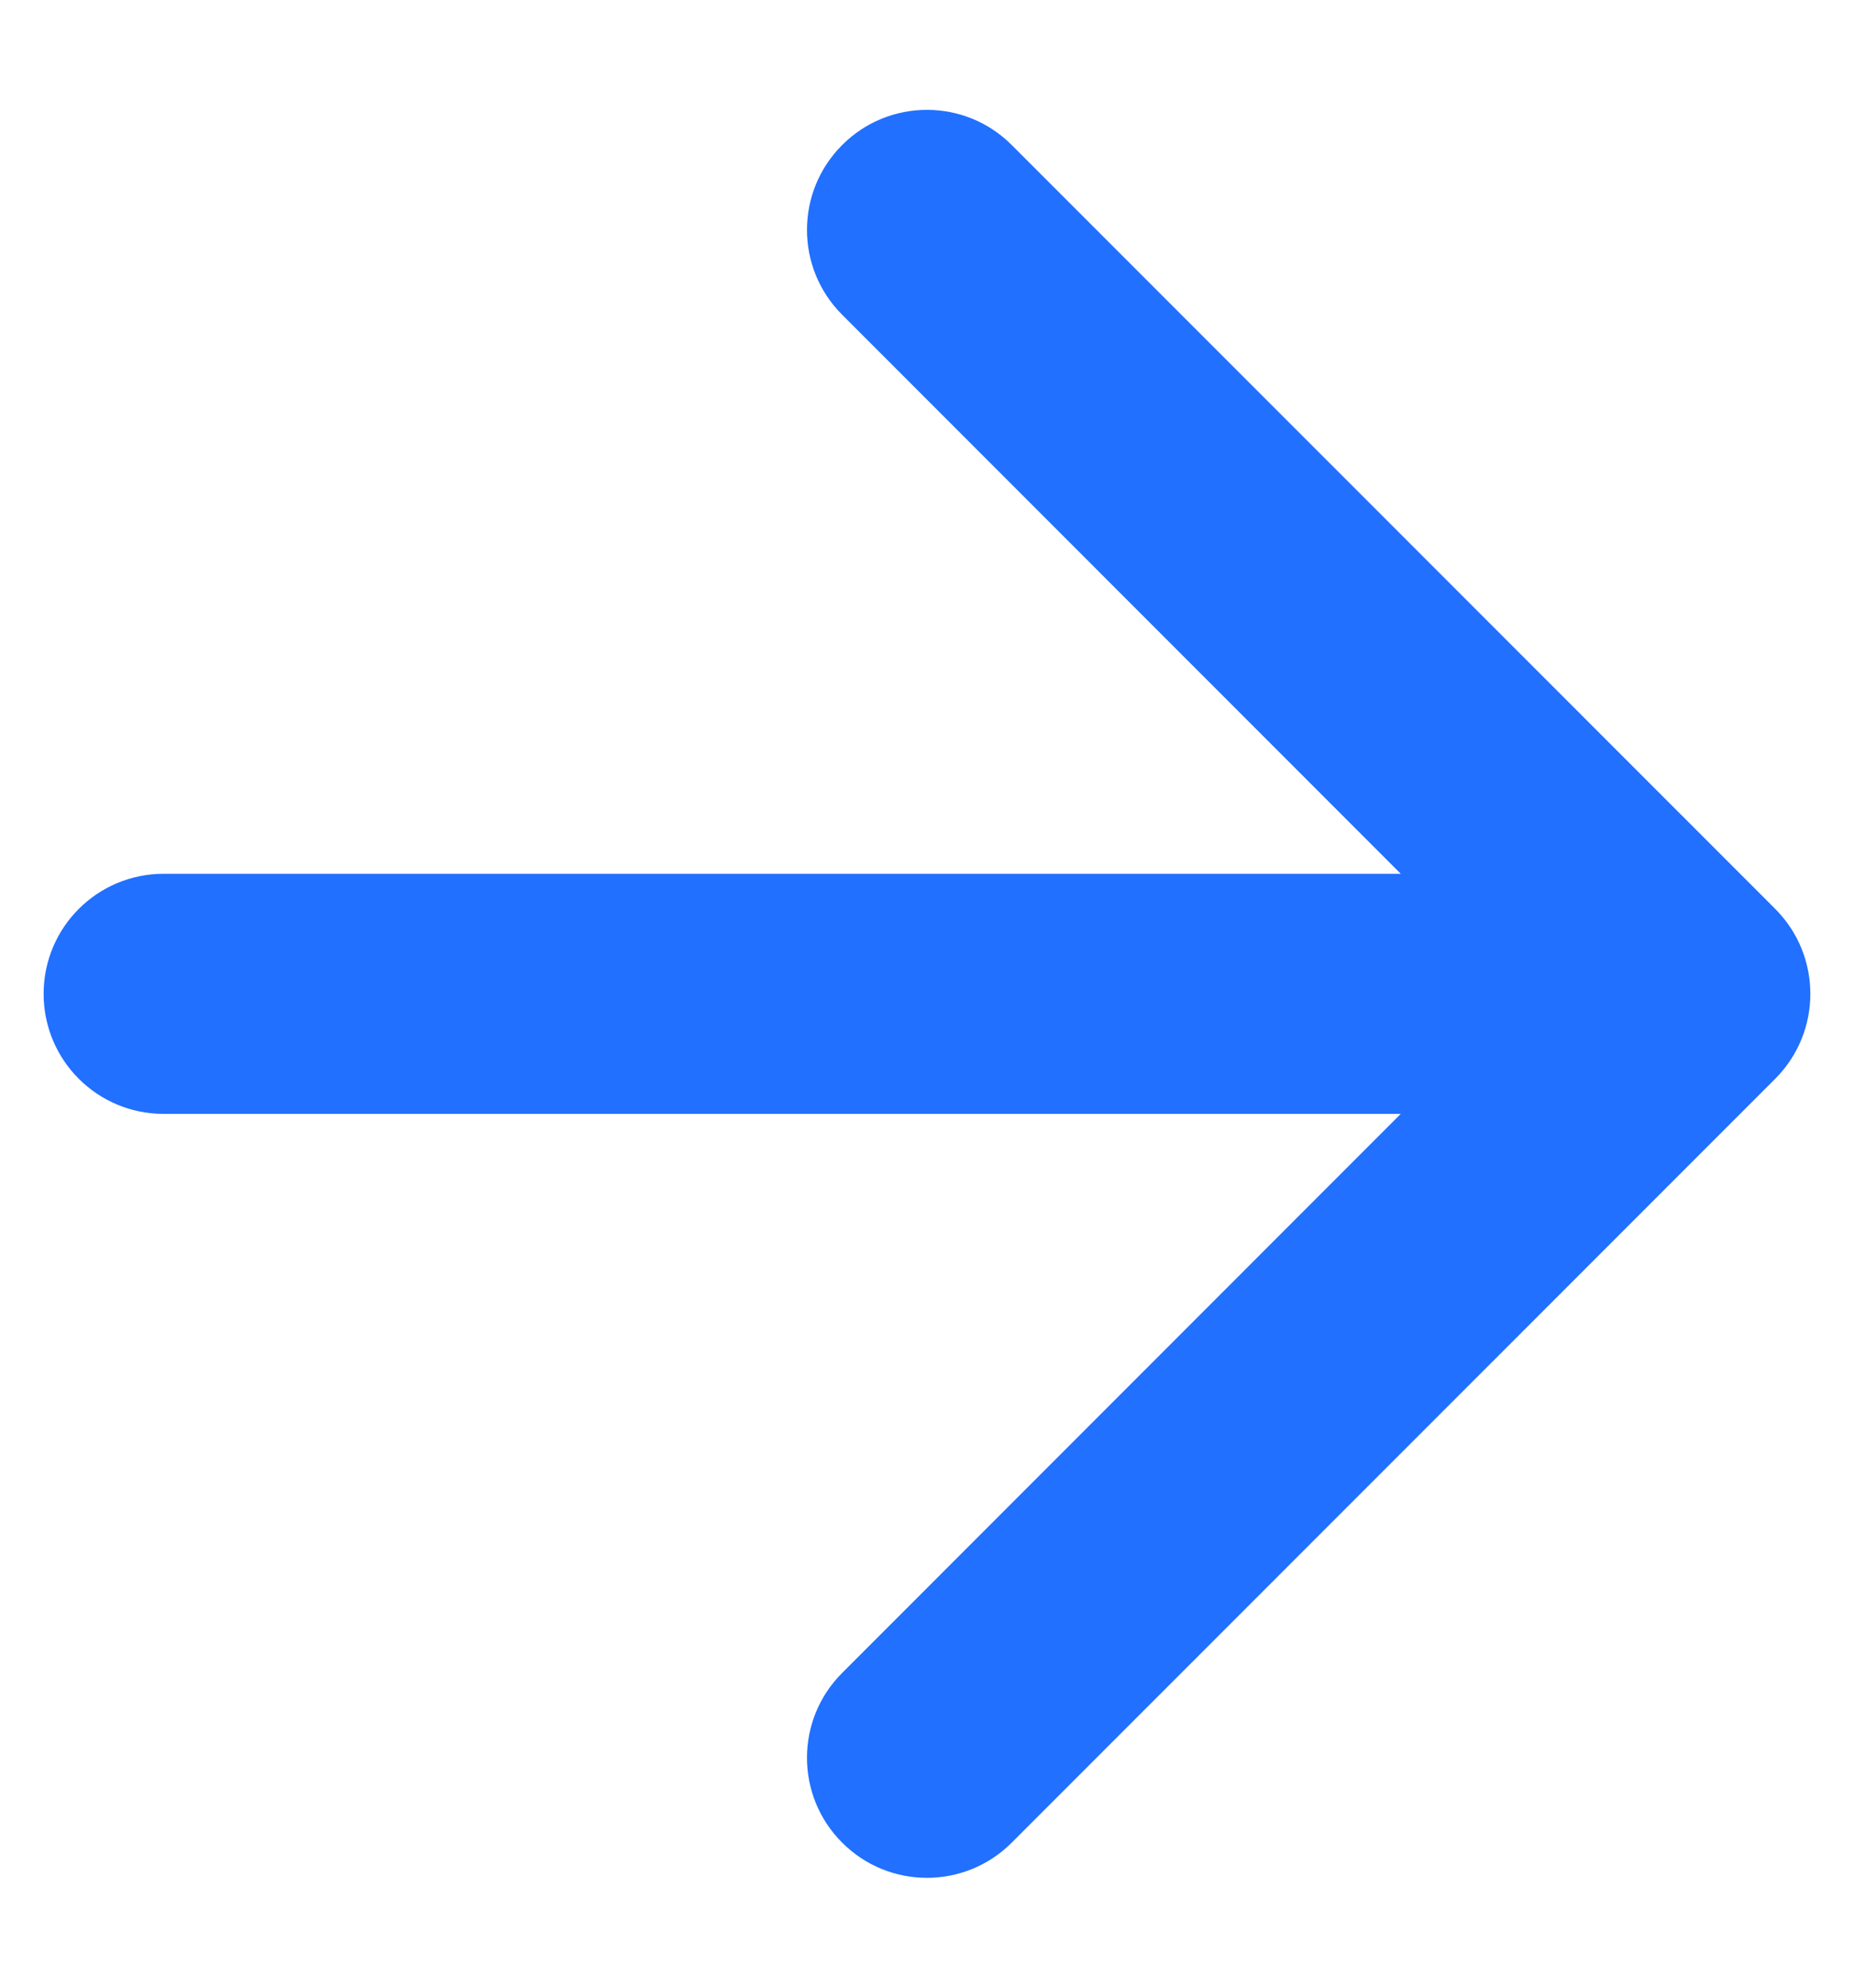 <svg width="14" height="15" viewBox="0 0 17 18" fill="none"
  xmlns="http://www.w3.org/2000/svg">
  <path d="M1.5 7.9C0.892 7.9 0.4 8.392 0.4 9C0.4 9.608 0.892 10.1 1.5 10.1V7.9ZM16.278 9.778C16.707 9.348 16.707 8.652 16.278 8.222L9.277 1.222C8.848 0.792 8.151 0.792 7.722 1.222C7.292 1.651 7.292 2.348 7.722 2.777L13.944 9L7.722 15.223C7.292 15.652 7.292 16.349 7.722 16.778C8.151 17.208 8.848 17.208 9.277 16.778L16.278 9.778ZM1.5 10.1H15.5V7.9H1.5V10.1Z" fill="#2170FF"></path>
</svg>